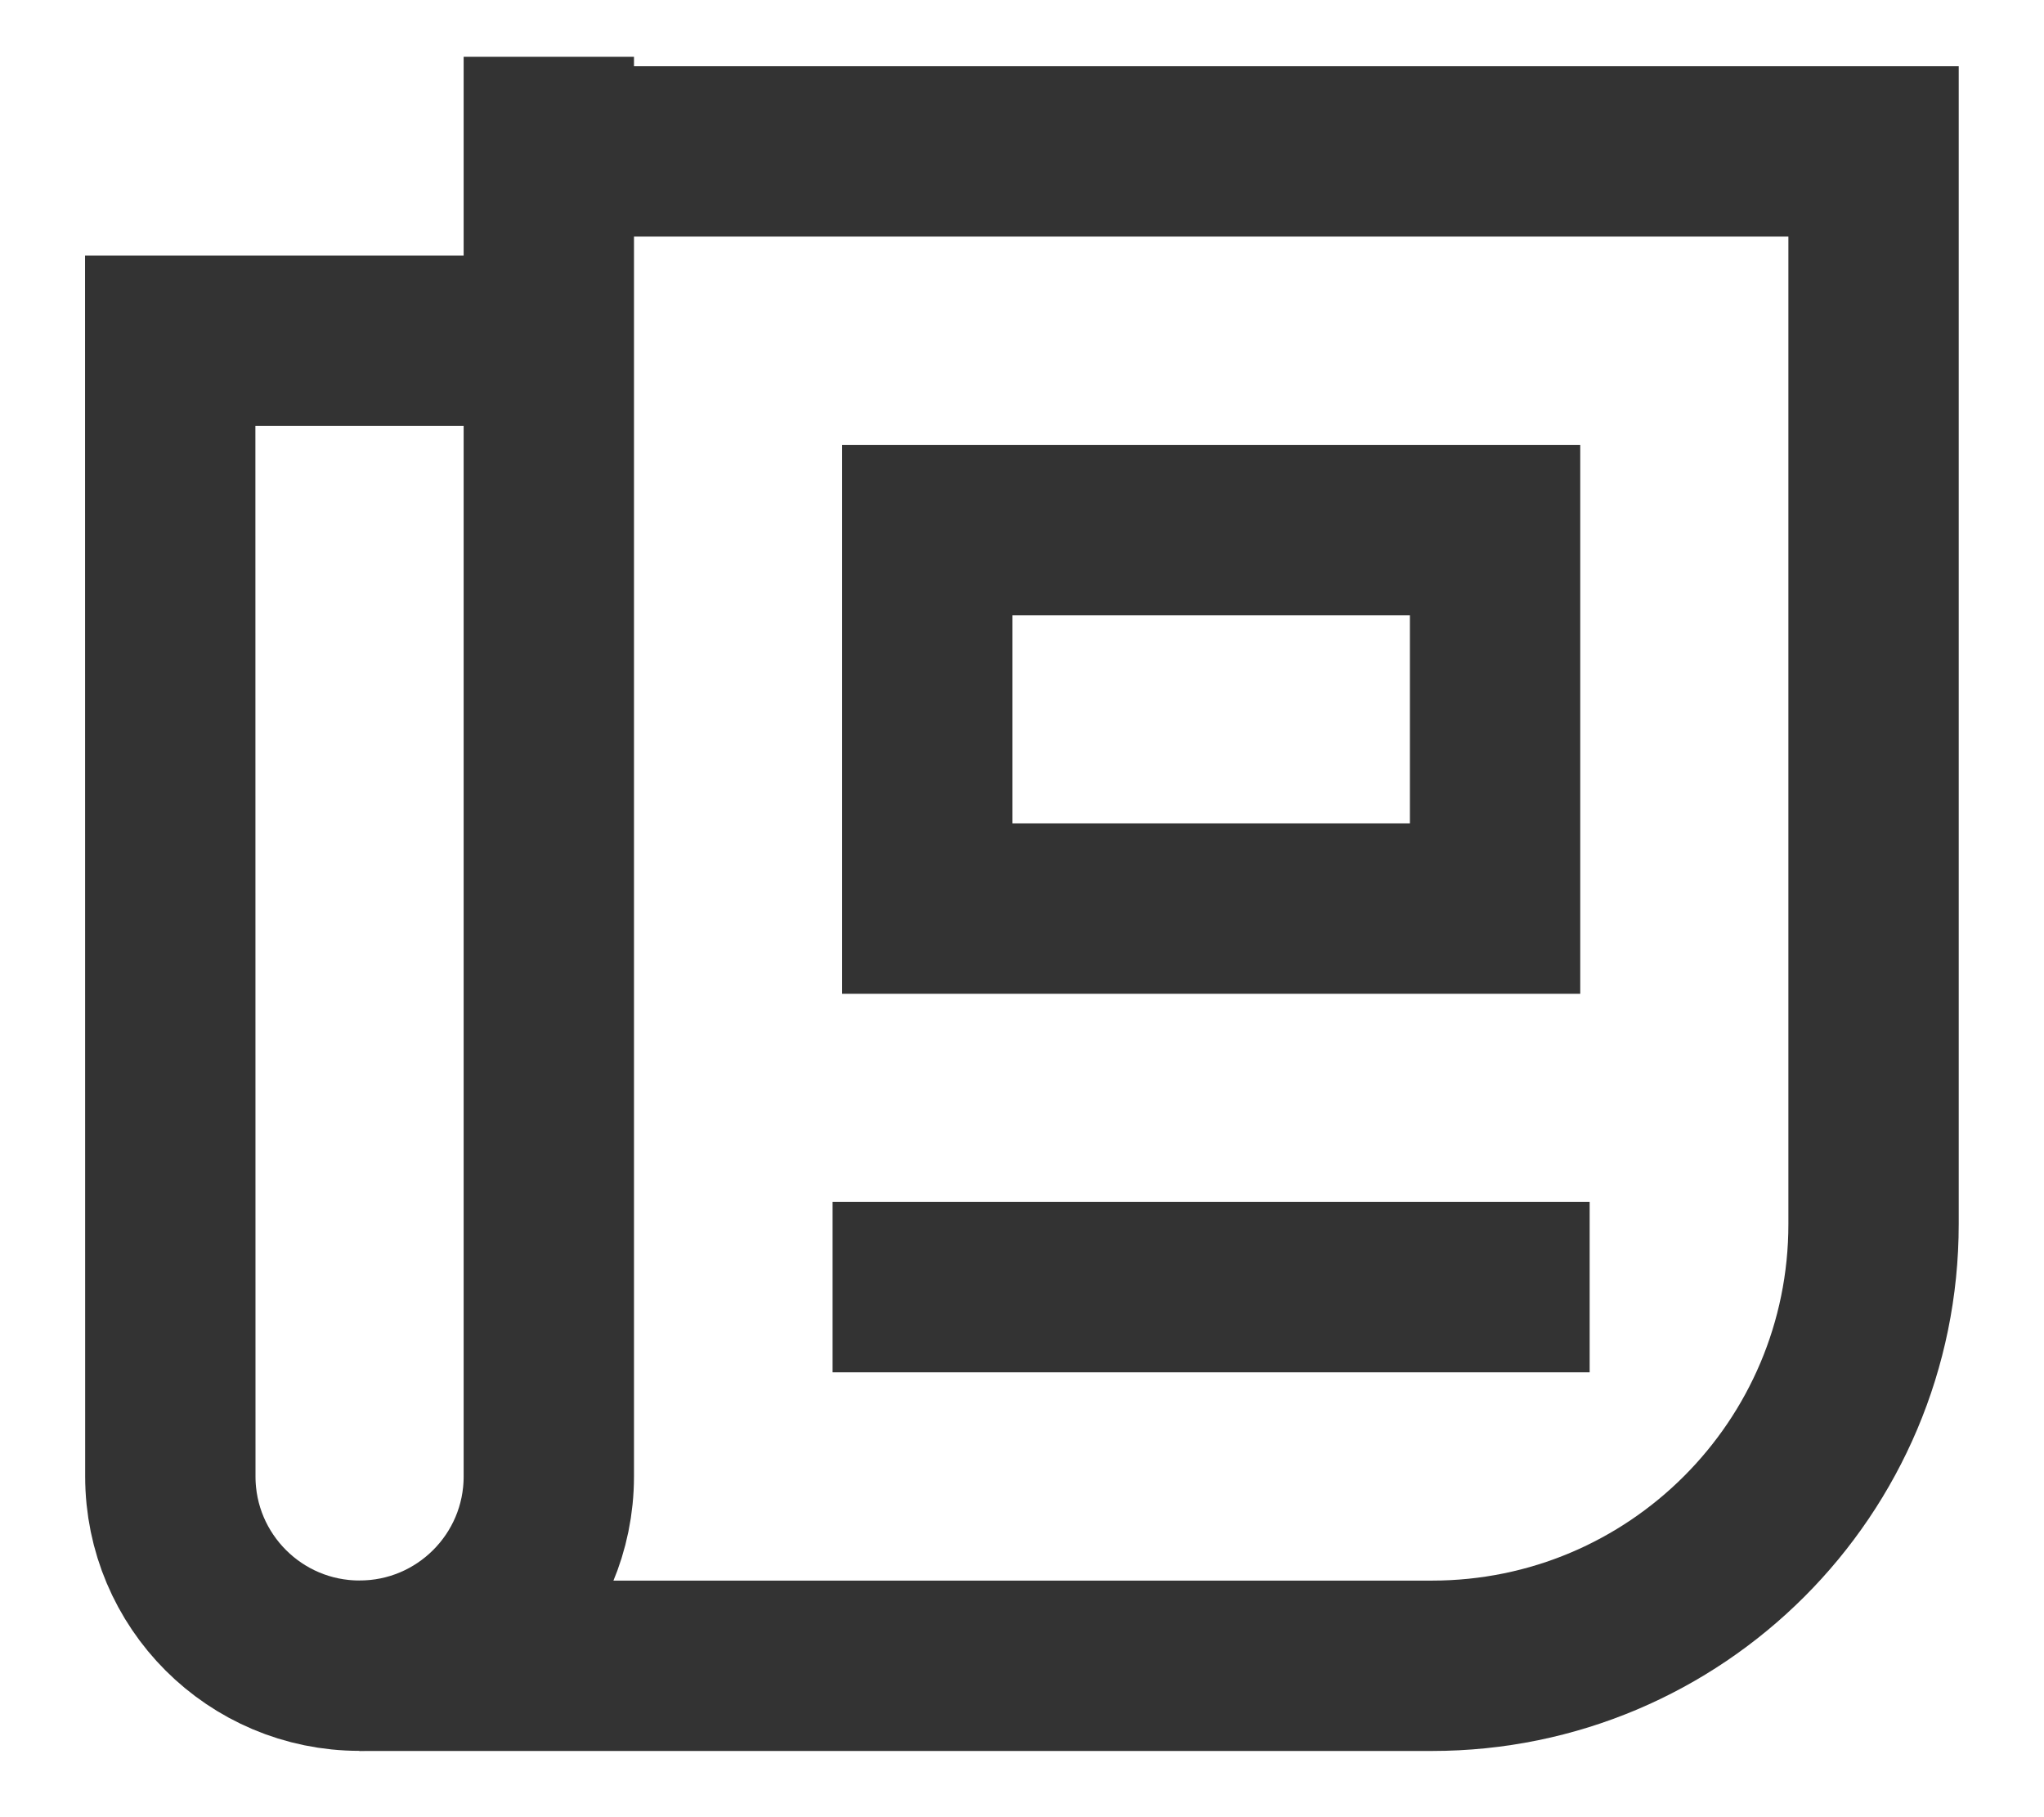 <svg width="18" height="16" viewBox="0 0 18 16" fill="none" xmlns="http://www.w3.org/2000/svg">
<path d="M4.832 1.333H16.499V10.778C16.499 12.926 14.758 14.667 12.61 14.667H3.165" stroke="#333333" stroke-width="1.5"/>
<path d="M4.833 0.5V13C4.833 13.92 4.087 14.666 3.166 14.666V14.666C2.246 14.666 1.5 13.92 1.5 13L1.499 3H4.833" stroke="#333333" stroke-width="1.5"/>
<path d="M7.332 11.333H13.999" stroke="#333333" stroke-width="1.5"/>
<rect x="8.166" y="4.667" width="5" height="3.333" stroke="#333333" stroke-width="1.5"/>
</svg>
